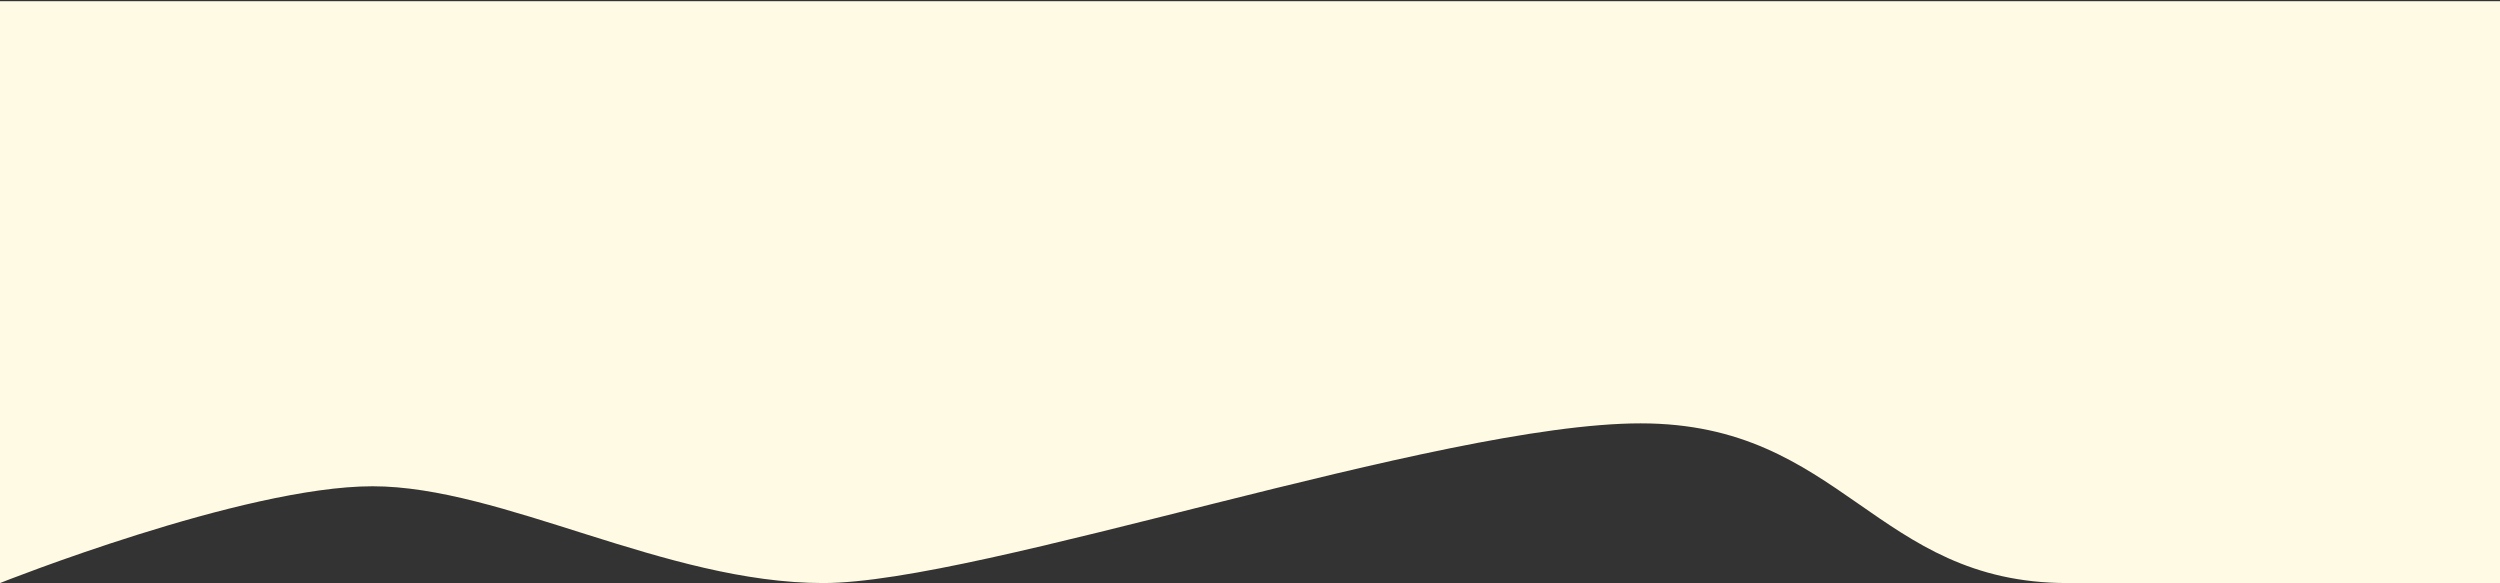 <svg width="1728" height="403" viewBox="0 0 1728 403" fill="none" xmlns="http://www.w3.org/2000/svg">
<rect x="0" y="0" width="1728" height="403" fill="#333333" stroke="none"/>
<path d="M0 0.808H1728V403C1728 403 1562 403 1429 403C1296 403 1273.5 292.627 1134 292.627C994.5 292.627 678 403 569 403C460 403 347 336.107 257.5 336.107C168 336.107 0 403 0 403V0.808Z" fill="#FFFAE4"/>
</svg>
